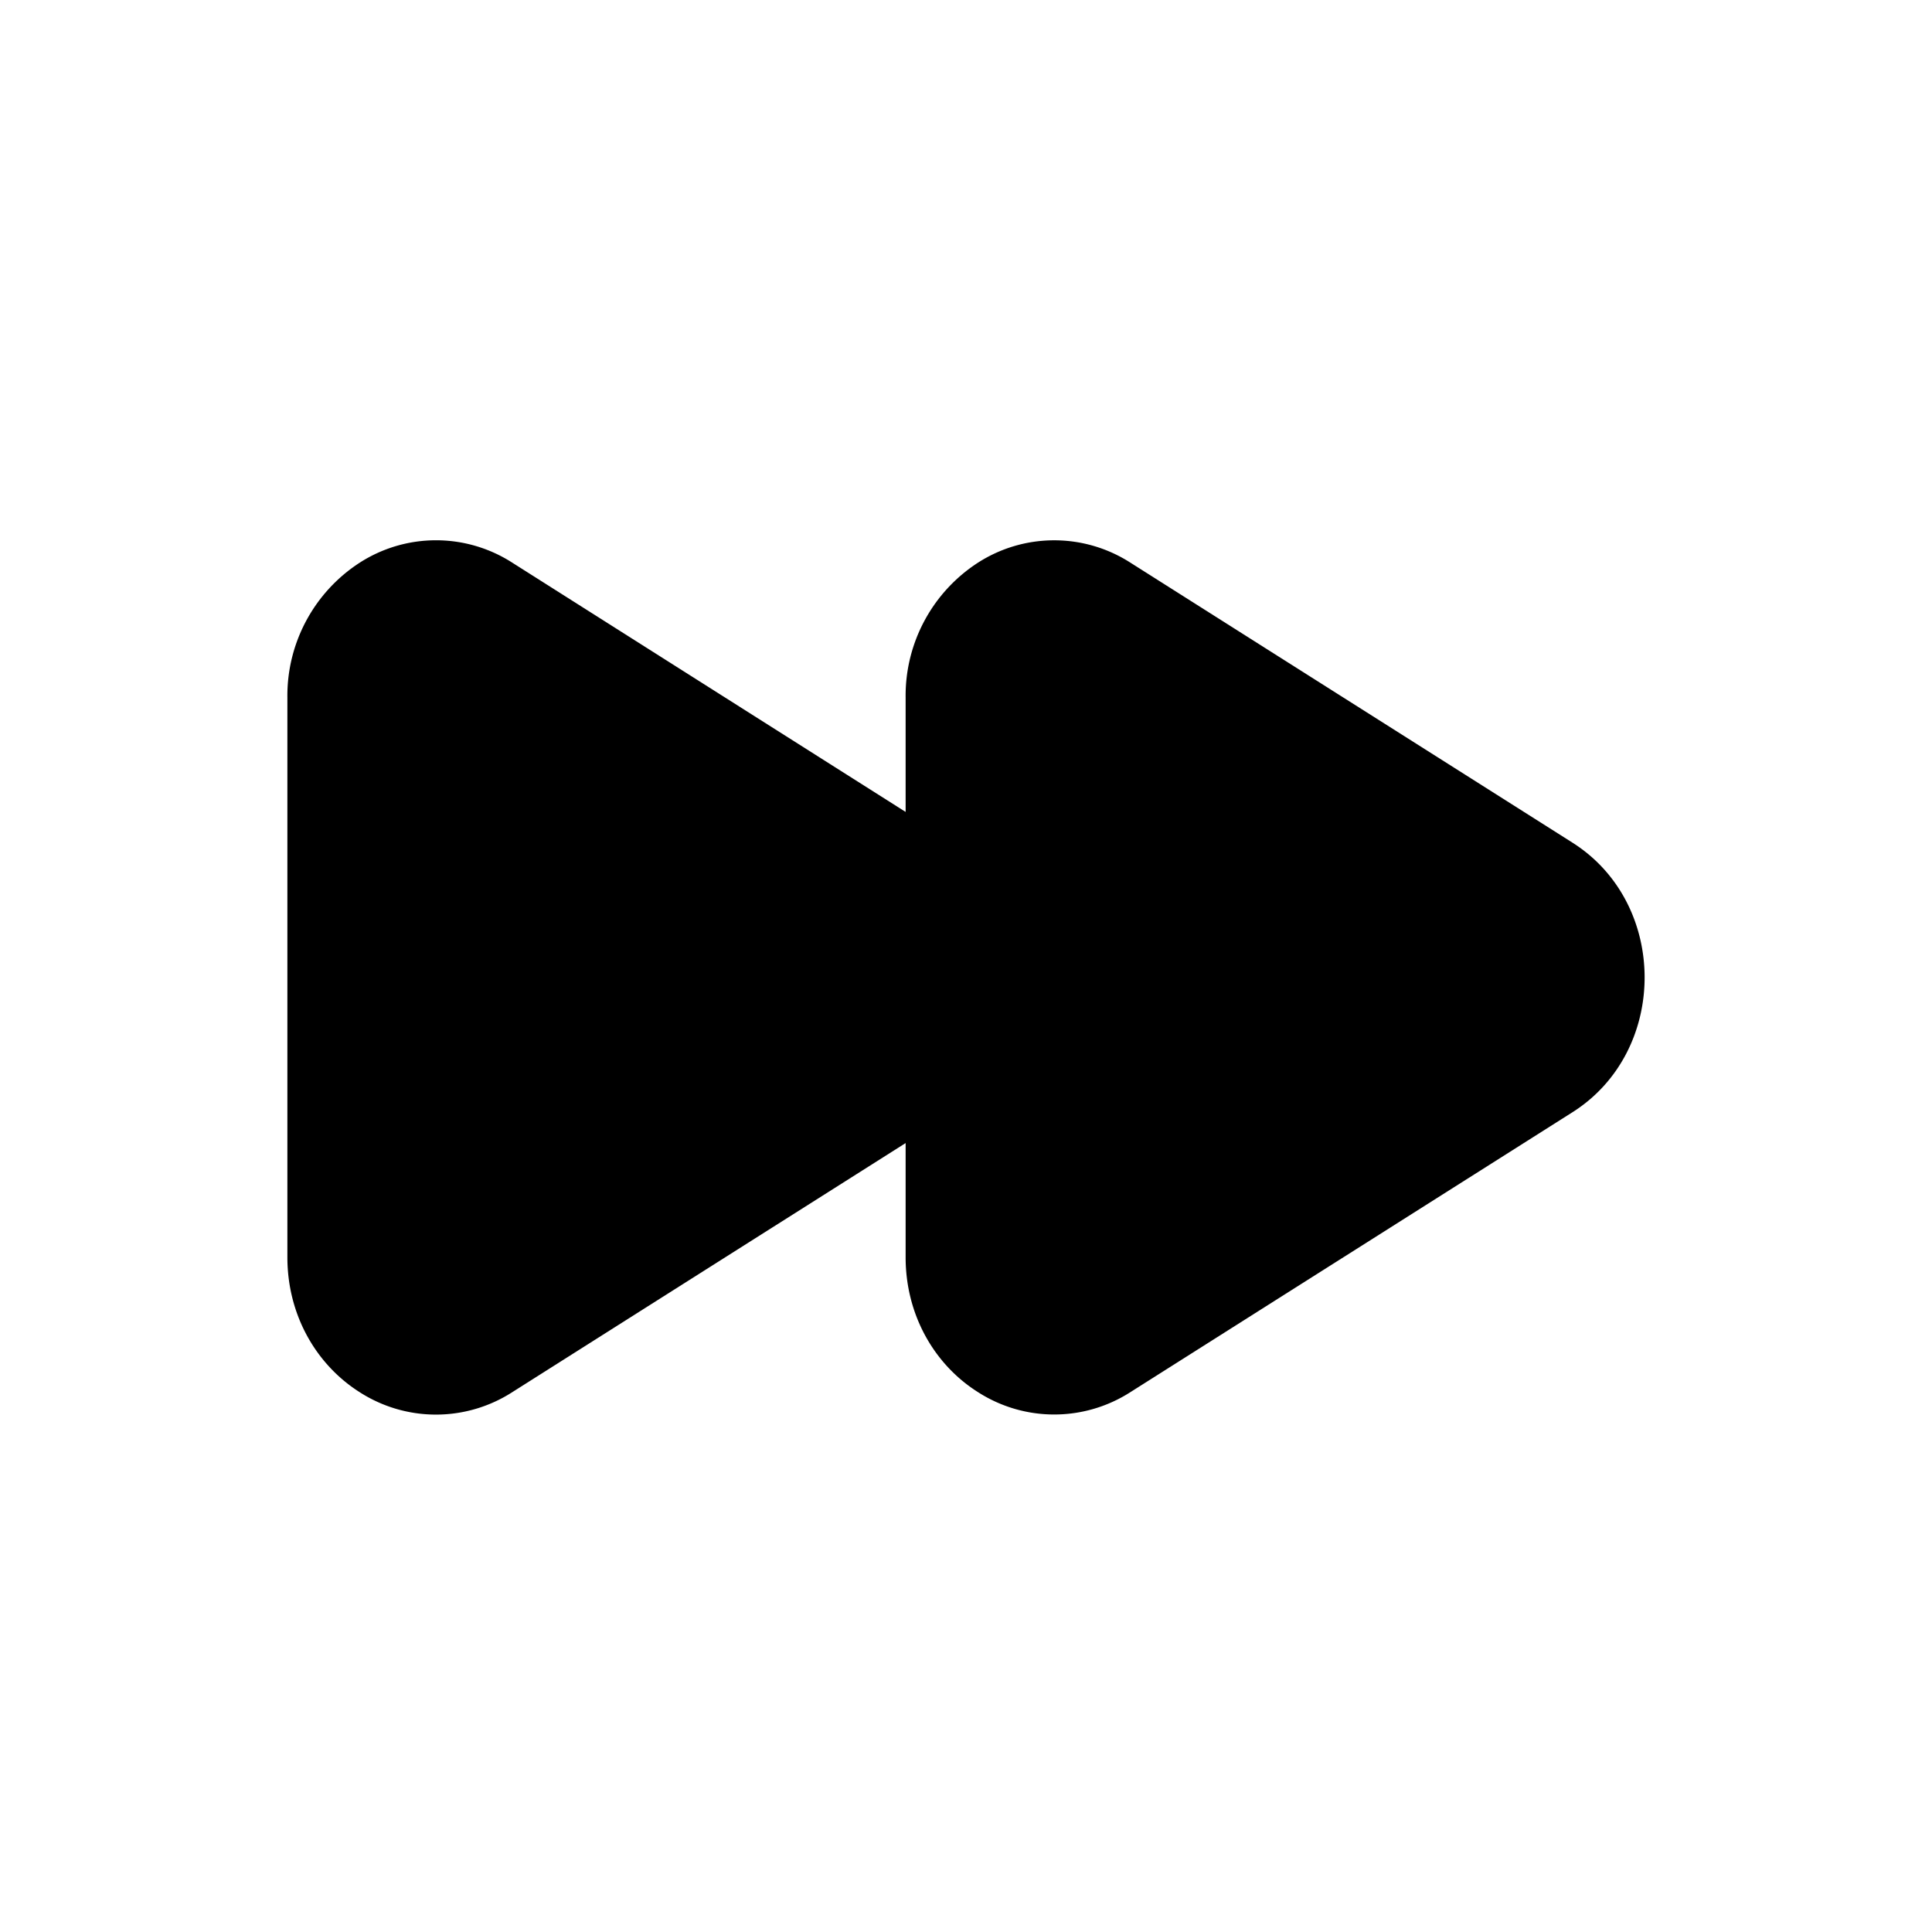 <svg xmlns="http://www.w3.org/2000/svg" width="20" height="20" fill="none" class="persona-icon" viewBox="0 0 20 20"><path fill="currentColor" d="M11.704 5.826a1.46 1.46 0 0 0-1.582 0 1.64 1.64 0 0 0-.747 1.395v1.184l-4.07-2.579a1.46 1.46 0 0 0-1.583 0 1.64 1.64 0 0 0-.747 1.396v5.793c0 .598.298 1.111.747 1.396a1.46 1.46 0 0 0 1.582 0l4.071-2.578v1.182c0 .598.298 1.111.747 1.395a1.46 1.46 0 0 0 1.582 0l4.574-2.896c.996-.631.996-2.16 0-2.791z"/></svg>